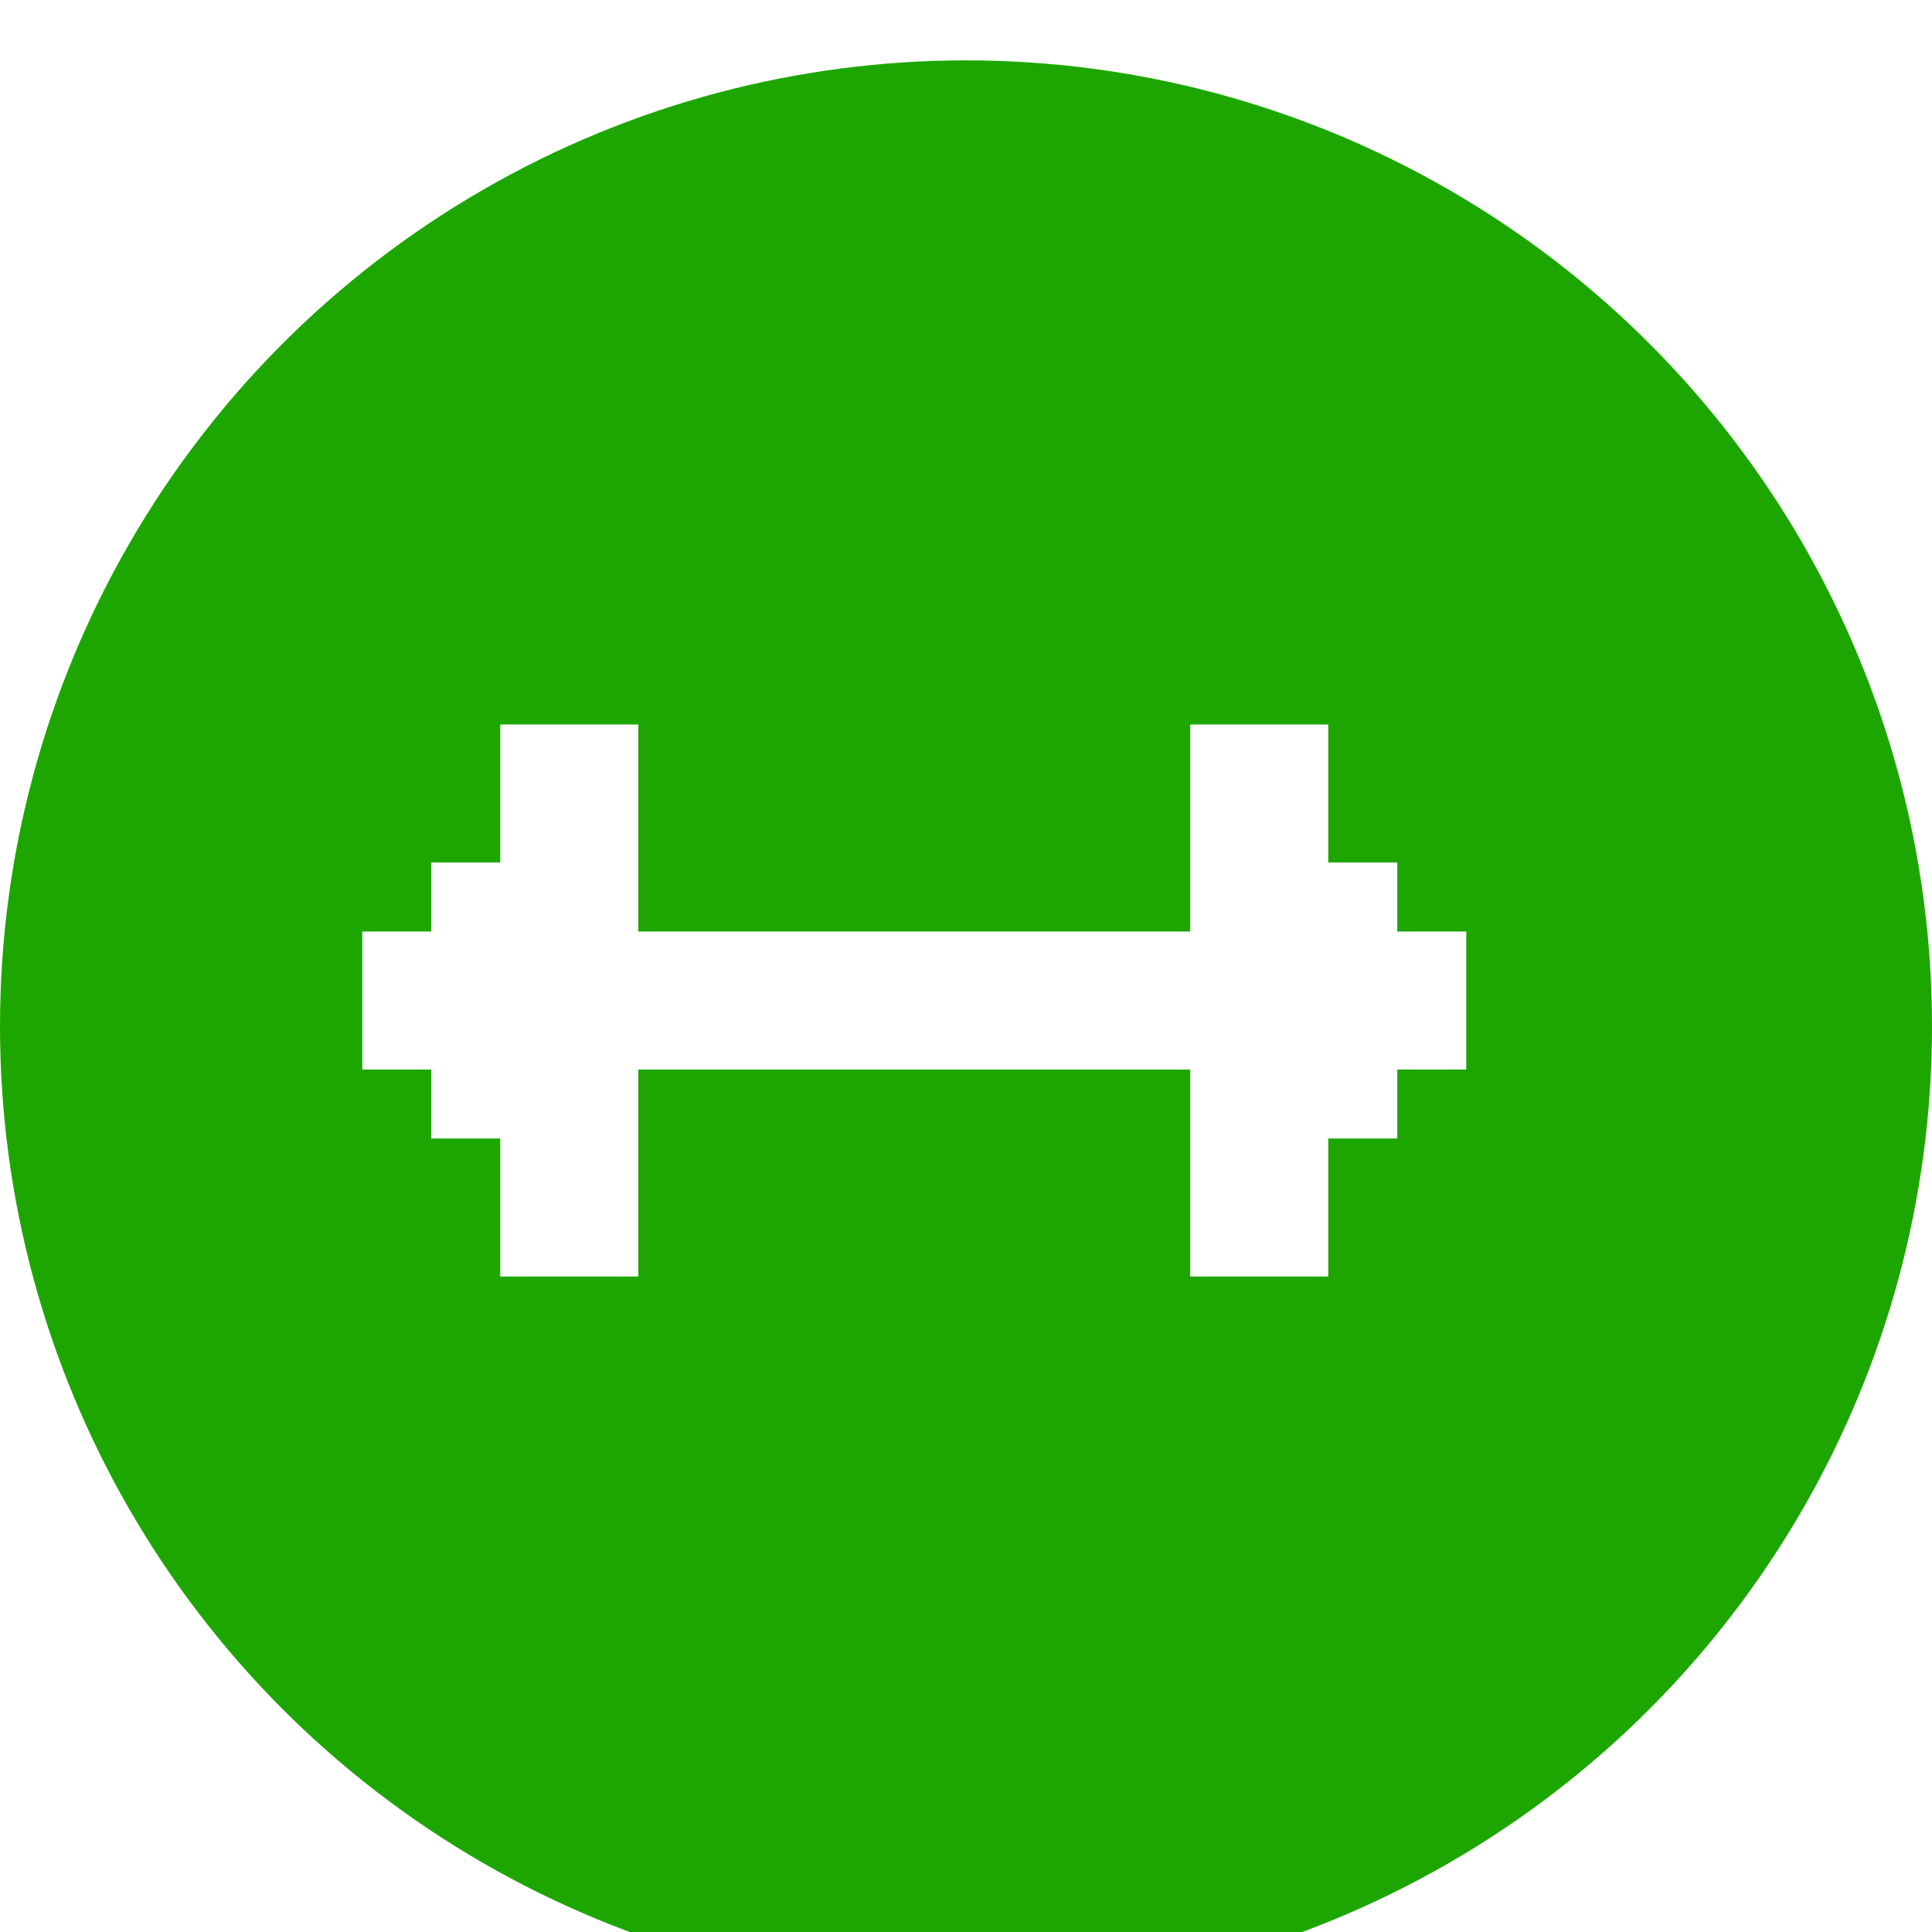 <svg xmlns="http://www.w3.org/2000/svg" width="32" height="32" viewBox="0 0 32 32">
    <defs>
        <filter id="a" width="253.1%" height="253.1%" x="-76.6%" y="-76.6%" filterUnits="objectBoundingBox">
            <feOffset dy="1" in="SourceAlpha" result="shadowOffsetOuter1"/>
            <feGaussianBlur in="shadowOffsetOuter1" result="shadowBlurOuter1" stdDeviation="5"/>
            <feColorMatrix in="shadowBlurOuter1" result="shadowMatrixOuter1" values="0 0 0 0 0 0 0 0 0 0 0 0 0 0 0 0 0 0 0.2 0"/>
            <feMerge>
                <feMergeNode in="shadowMatrixOuter1"/>
                <feMergeNode in="SourceGraphic"/>
            </feMerge>
        </filter>
    </defs>
    <g fill="none" fill-rule="evenodd" filter="url(#a)">
        <circle cx="16" cy="16" r="17.5" fill="#1DA600" stroke="#FFF" stroke-width="3"/>
        <g fill="#FFF">
            <path d="M6 14.429h18.286v2.286H6z"/>
            <path d="M22 13.286h1.143v4.571H22zM7.143 13.286h1.143v4.571H7.143zM19.714 11H22v9.143h-2.286zM8.286 11h2.286v9.143H8.286z"/>
        </g>
    </g>
</svg>
